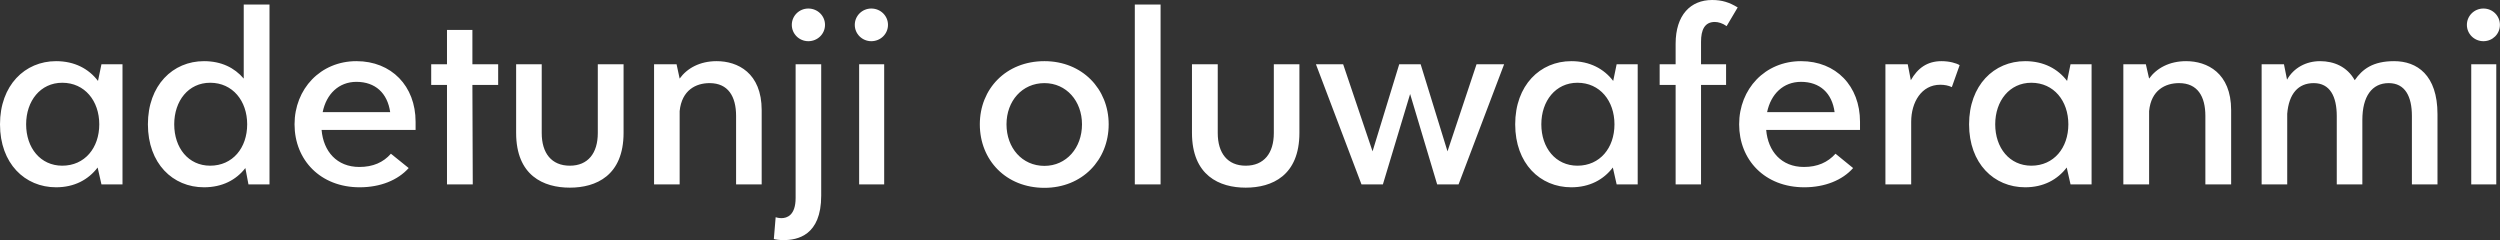 <svg data-v-423bf9ae="" xmlns="http://www.w3.org/2000/svg" viewBox="0 0 624.717 60" class="font"><rect x="0" y="0" width="624.717" height="60" fill="#333333" stroke="none"/><!----><!----><!----><g data-v-423bf9ae="" id="72cb6ff6-4682-487b-8ded-615e541d19e6" fill="white" transform="matrix(4.535,0,0,4.535,-2.313,-13.56)"><path d="M6.10 6.53L5.91 7.45C5.40 6.78 4.62 6.36 3.60 6.36C1.88 6.36 0.51 7.69 0.51 9.84C0.51 12.00 1.88 13.31 3.60 13.31C4.61 13.31 5.38 12.89 5.89 12.22L6.10 13.15L7.26 13.15L7.26 6.53ZM3.94 12.12C2.74 12.12 1.95 11.14 1.95 9.84C1.95 8.55 2.74 7.55 3.94 7.55C5.18 7.55 5.98 8.55 5.98 9.84C5.98 11.14 5.18 12.12 3.94 12.12ZM13.94 3.24L13.94 7.32C13.43 6.72 12.70 6.36 11.75 6.36C10.03 6.36 8.66 7.69 8.66 9.84C8.66 12.00 10.03 13.31 11.75 13.31C12.75 13.31 13.52 12.91 14.03 12.25L14.20 13.15L15.36 13.15L15.36 3.24ZM12.09 12.12C10.89 12.12 10.11 11.14 10.11 9.84C10.11 8.55 10.89 7.55 12.09 7.55C13.33 7.55 14.13 8.55 14.13 9.84C14.13 11.14 13.33 12.12 12.09 12.12ZM23.41 9.70C23.41 7.73 22.08 6.36 20.15 6.36C18.17 6.36 16.74 7.89 16.74 9.84C16.74 11.80 18.16 13.31 20.33 13.31C21.47 13.31 22.43 12.92 23.03 12.25L22.05 11.46C21.63 11.94 21.06 12.19 20.31 12.19C19.07 12.19 18.33 11.33 18.23 10.15L23.41 10.15ZM20.15 7.50C21.19 7.50 21.86 8.12 22.01 9.17L18.29 9.17C18.49 8.17 19.18 7.50 20.15 7.50ZM27.96 6.53L26.54 6.53L26.54 4.64L25.14 4.64L25.14 6.53L24.27 6.53L24.27 7.67L25.14 7.67L25.14 13.15L26.56 13.15L26.54 7.67L27.96 7.67ZM31.91 13.33C33.35 13.33 34.87 12.67 34.87 10.31L34.87 6.53L33.45 6.53L33.45 10.32C33.45 11.43 32.91 12.12 31.91 12.12C30.90 12.12 30.36 11.43 30.36 10.32L30.36 6.53L28.95 6.53L28.95 10.31C28.95 12.67 30.46 13.33 31.91 13.33ZM40.00 6.36C39.07 6.36 38.37 6.75 37.96 7.32L37.79 6.53L36.55 6.53L36.55 13.15L37.96 13.15L37.96 9.11C38.08 7.95 38.86 7.57 39.61 7.57C40.63 7.57 41.07 8.30 41.07 9.38L41.07 13.15L42.48 13.15L42.48 9.06C42.48 7 41.15 6.36 40.00 6.36ZM45.05 5.26C45.56 5.26 45.97 4.86 45.97 4.36C45.97 3.86 45.56 3.46 45.05 3.46C44.55 3.46 44.14 3.86 44.14 4.36C44.14 4.86 44.55 5.26 45.05 5.26ZM45.76 6.53L44.35 6.53L44.35 13.90C44.35 14.86 43.87 15.01 43.57 15.01C43.44 15.01 43.30 14.98 43.25 14.96L43.15 16.16C43.24 16.19 43.46 16.22 43.68 16.22C44.44 16.22 45.76 15.98 45.76 13.77ZM48.52 5.26C49.03 5.26 49.44 4.86 49.44 4.36C49.44 3.86 49.03 3.46 48.52 3.46C48.02 3.46 47.61 3.86 47.61 4.36C47.61 4.86 48.02 5.26 48.52 5.26ZM47.85 13.15L49.23 13.15L49.23 6.53L47.85 6.53ZM58.06 13.34C60.14 13.34 61.60 11.81 61.60 9.84C61.60 7.89 60.14 6.36 58.06 6.36C55.94 6.36 54.50 7.89 54.50 9.84C54.50 11.81 55.94 13.34 58.06 13.34ZM58.06 12.13C56.83 12.13 55.97 11.14 55.97 9.84C55.97 8.56 56.83 7.57 58.06 7.57C59.27 7.57 60.13 8.56 60.13 9.84C60.13 11.14 59.27 12.13 58.06 12.13ZM63.04 13.15L64.46 13.15L64.46 3.24L63.04 3.24ZM69.15 13.33C70.60 13.33 72.11 12.67 72.11 10.31L72.11 6.53L70.70 6.53L70.70 10.32C70.70 11.43 70.16 12.12 69.15 12.12C68.15 12.12 67.61 11.43 67.61 10.32L67.61 6.53L66.19 6.53L66.19 10.31C66.19 12.67 67.71 13.33 69.15 13.33ZM81.87 6.53L80.27 11.33L78.79 6.53L77.61 6.53L76.14 11.33L74.52 6.53L73.02 6.53L75.53 13.15L76.71 13.15L78.21 8.17L79.70 13.15L80.88 13.15L83.39 6.53ZM89.59 6.53L89.40 7.45C88.89 6.78 88.11 6.36 87.09 6.36C85.37 6.36 84.00 7.69 84.00 9.84C84.00 12.00 85.37 13.31 87.09 13.31C88.10 13.31 88.87 12.89 89.38 12.22L89.59 13.15L90.75 13.15L90.75 6.53ZM87.43 12.12C86.23 12.12 85.44 11.14 85.44 9.84C85.44 8.55 86.23 7.55 87.43 7.55C88.67 7.55 89.47 8.55 89.47 9.84C89.47 11.14 88.67 12.12 87.43 12.12ZM95.00 4.20C95.19 4.20 95.43 4.27 95.65 4.43L96.26 3.40C95.80 3.12 95.40 2.99 94.85 2.99C93.67 2.99 92.84 3.81 92.84 5.40L92.84 6.53L91.96 6.53L91.96 7.67L92.84 7.67L92.84 13.15L94.24 13.15L94.24 7.67L95.62 7.67L95.62 6.53L94.24 6.53L94.24 5.29C94.24 4.65 94.43 4.20 95.00 4.20ZM103.00 9.70C103.00 7.73 101.68 6.36 99.75 6.36C97.77 6.36 96.34 7.89 96.34 9.84C96.34 11.80 97.75 13.31 99.93 13.31C101.06 13.31 102.03 12.92 102.62 12.25L101.65 11.46C101.22 11.94 100.65 12.19 99.91 12.19C98.67 12.19 97.93 11.33 97.83 10.15L103.00 10.15ZM99.75 7.50C100.79 7.50 101.46 8.12 101.60 9.17L97.88 9.17C98.09 8.17 98.77 7.50 99.75 7.50ZM107.49 6.36C106.71 6.36 106.18 6.74 105.80 7.41L105.63 6.53L104.40 6.53L104.40 13.15L105.82 13.15L105.82 9.70C105.82 8.62 106.39 7.66 107.42 7.66C107.65 7.66 107.87 7.70 108.06 7.79L108.49 6.58C108.31 6.47 107.93 6.36 107.49 6.36ZM114.60 6.53L114.41 7.45C113.90 6.78 113.12 6.36 112.10 6.36C110.38 6.36 109.01 7.69 109.01 9.84C109.01 12.00 110.38 13.31 112.10 13.31C113.11 13.31 113.88 12.89 114.39 12.22L114.60 13.15L115.76 13.15L115.76 6.53ZM112.44 12.12C111.24 12.12 110.45 11.14 110.45 9.84C110.45 8.55 111.24 7.55 112.44 7.55C113.68 7.55 114.48 8.55 114.48 9.84C114.48 11.14 113.68 12.12 112.44 12.12ZM120.97 6.36C120.04 6.36 119.34 6.75 118.93 7.32L118.75 6.53L117.51 6.53L117.51 13.15L118.93 13.15L118.93 9.11C119.04 7.95 119.83 7.57 120.58 7.57C121.60 7.57 122.03 8.30 122.03 9.38L122.03 13.15L123.45 13.15L123.45 9.06C123.45 7 122.12 6.36 120.97 6.36ZM132.43 6.36C131.26 6.36 130.68 6.80 130.26 7.41C129.84 6.66 129.11 6.36 128.35 6.36C127.59 6.36 126.90 6.72 126.53 7.38L126.36 6.53L125.13 6.53L125.13 13.15L126.54 13.15L126.54 9.26C126.63 8.15 127.15 7.57 128.00 7.57C128.90 7.57 129.27 8.31 129.27 9.39L129.27 13.15L130.68 13.15L130.68 9.60C130.68 8.30 131.21 7.57 132.13 7.57C133.04 7.57 133.41 8.31 133.41 9.38L133.41 13.15L134.82 13.15L134.82 9.28C134.82 7.12 133.69 6.36 132.43 6.36ZM137.35 5.26C137.86 5.26 138.26 4.86 138.26 4.36C138.26 3.86 137.86 3.46 137.35 3.46C136.85 3.46 136.44 3.86 136.44 4.36C136.44 4.86 136.85 5.26 137.35 5.26ZM136.68 13.15L138.06 13.15L138.06 6.53L136.68 6.53Z"></path></g><!----><!----></svg>